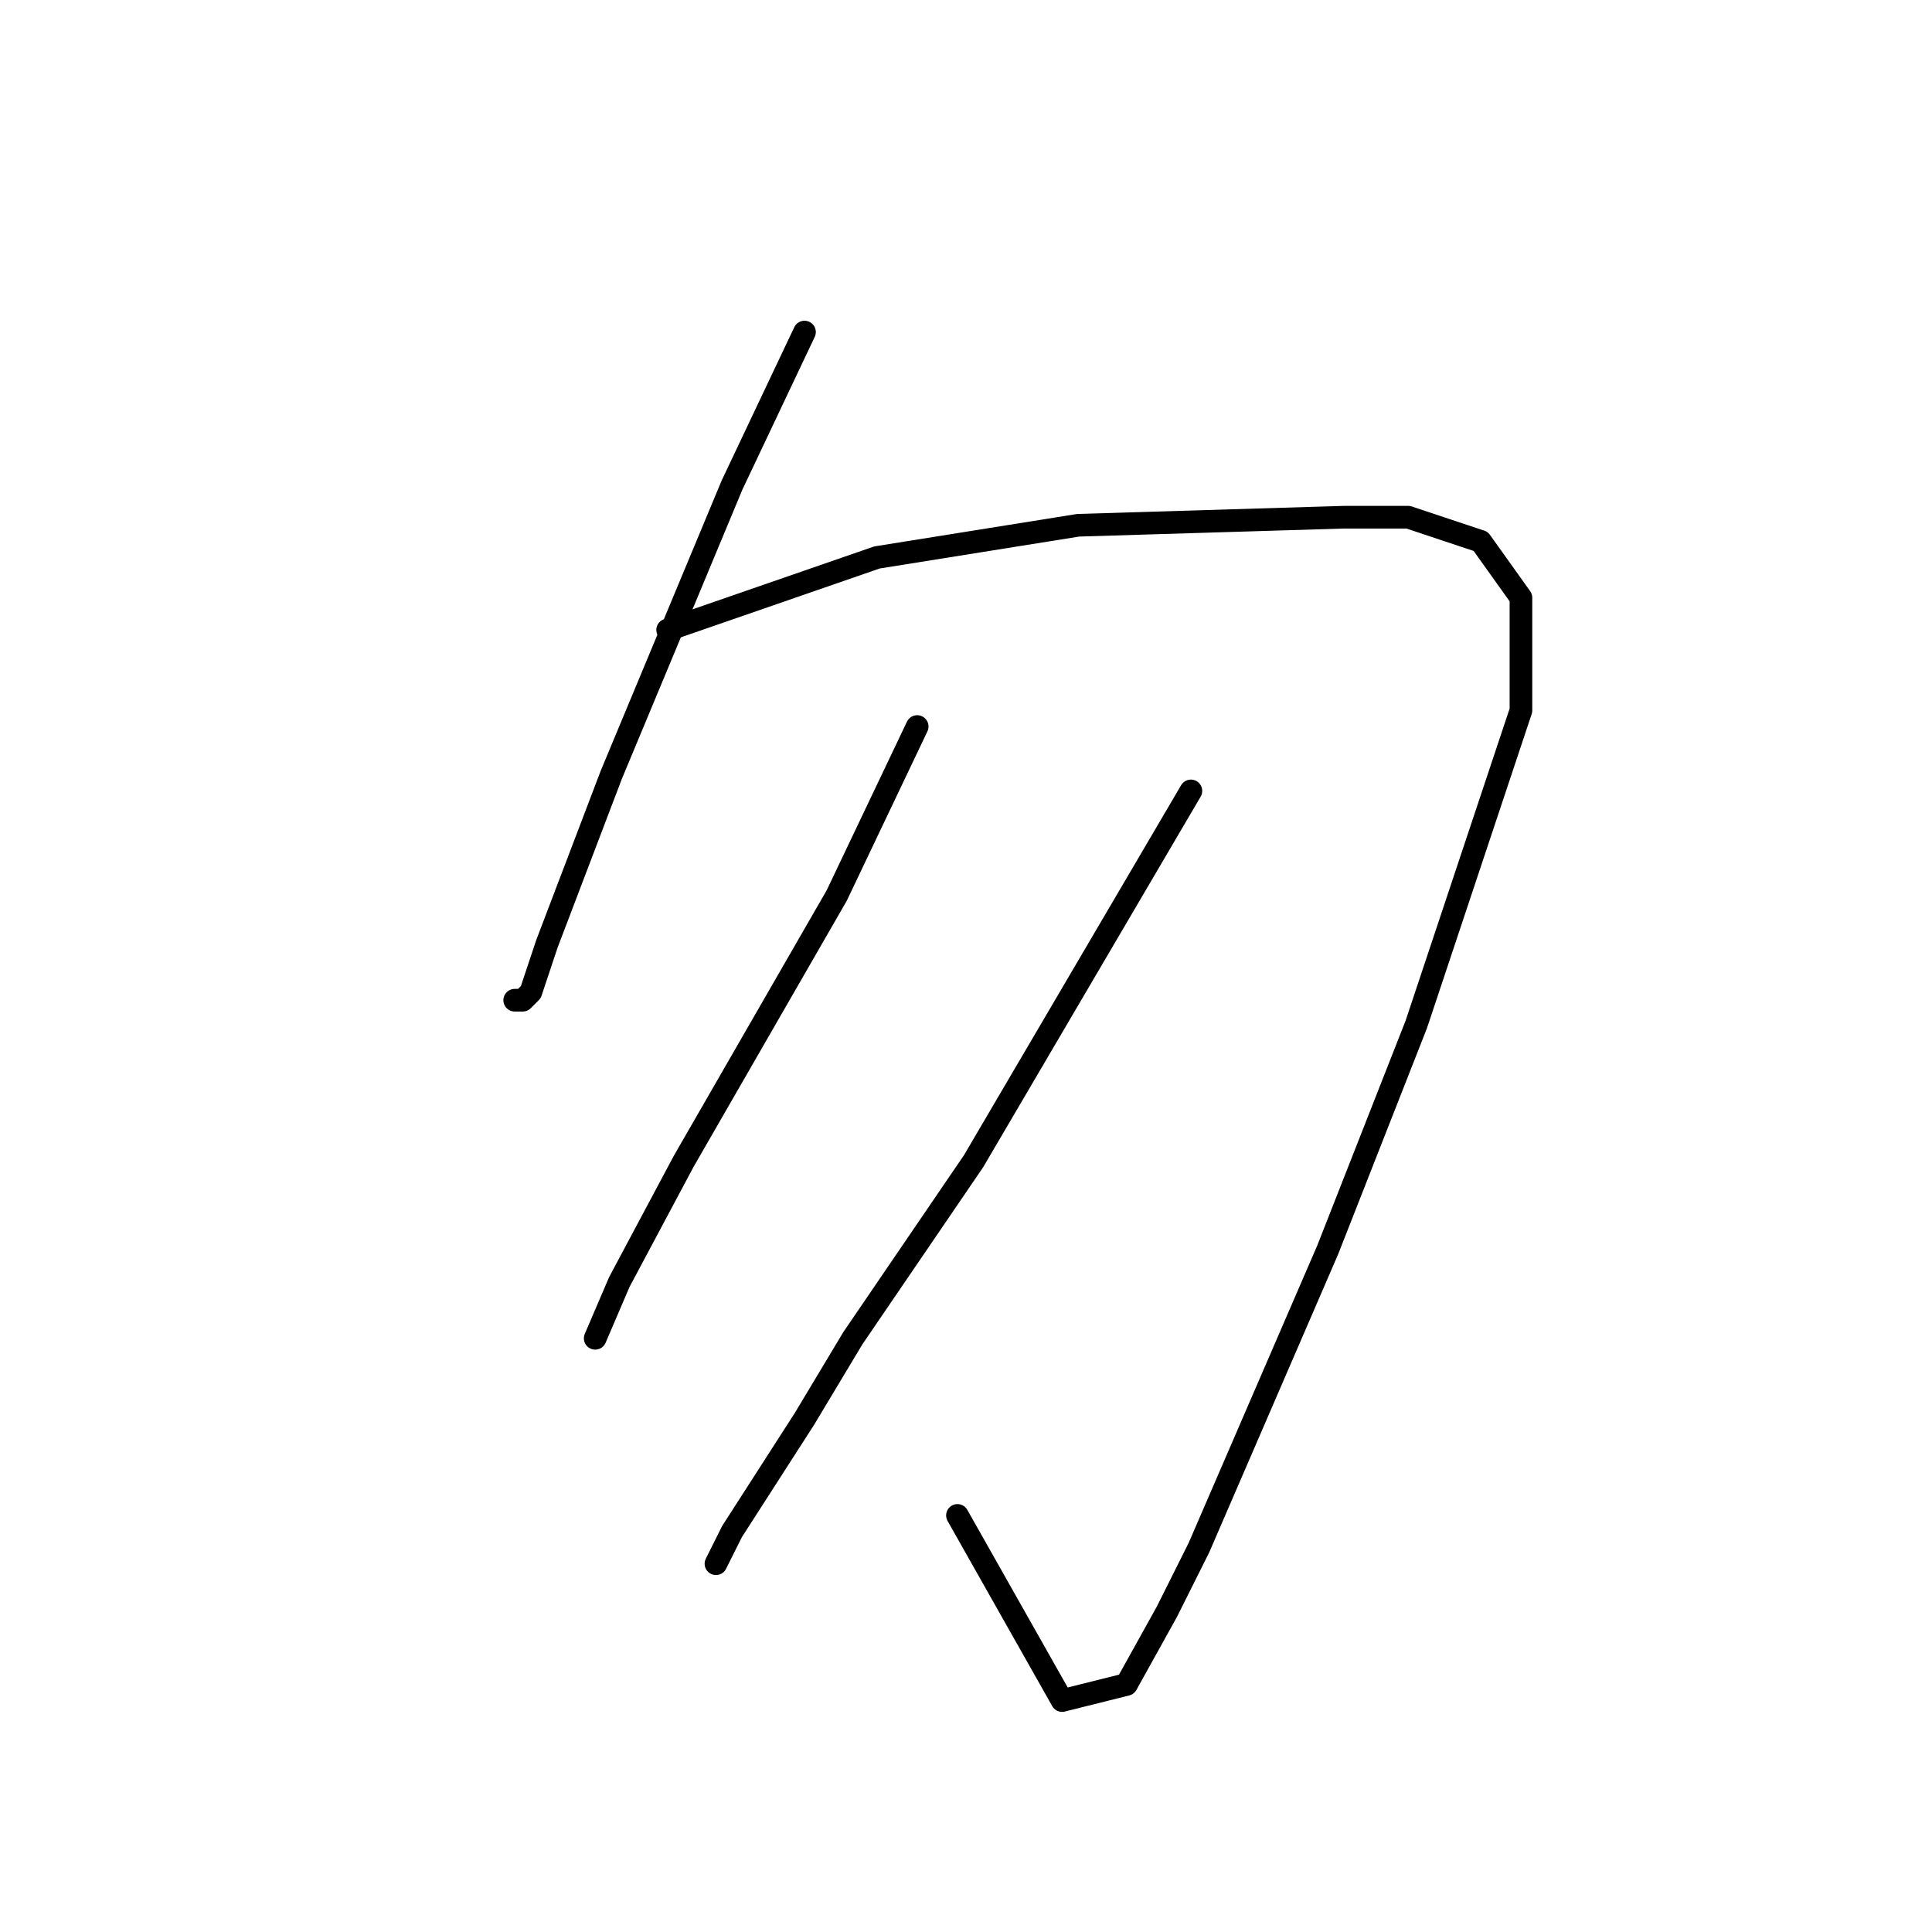 <?xml version="1.0" standalone="no"?>
    <svg width="256" height="256" xmlns="http://www.w3.org/2000/svg" version="1.1">
    <polyline stroke="black" stroke-width="3" stroke-linecap="round" fill="transparent" stroke-linejoin="round" points="106.6 44 97 64.267 91.667 77.067 81 102.667 72.467 125.067 70.333 131.467 69.267 132.533 68.2 132.533 68.2 132.533 " />
        <polyline stroke="black" stroke-width="3" stroke-linecap="round" fill="transparent" stroke-linejoin="round" points="88.467 83.467 116.2 73.867 142.867 69.6 178.067 68.533 186.6 68.533 196.2 71.733 201.533 79.2 201.533 94.133 187.667 135.733 175.933 165.6 158.867 205.067 154.6 213.6 149.267 223.2 140.733 225.333 126.867 200.8 126.867 200.8 " />
        <polyline stroke="black" stroke-width="3" stroke-linecap="round" fill="transparent" stroke-linejoin="round" points="121.533 96.267 110.867 118.667 90.6 153.867 82.067 169.867 78.867 177.333 78.867 177.333 " />
        <polyline stroke="black" stroke-width="3" stroke-linecap="round" fill="transparent" stroke-linejoin="round" points="157.8 104.8 129 153.867 113 177.333 106.6 188 97 202.933 94.867 207.2 94.867 207.2 " />
        </svg>